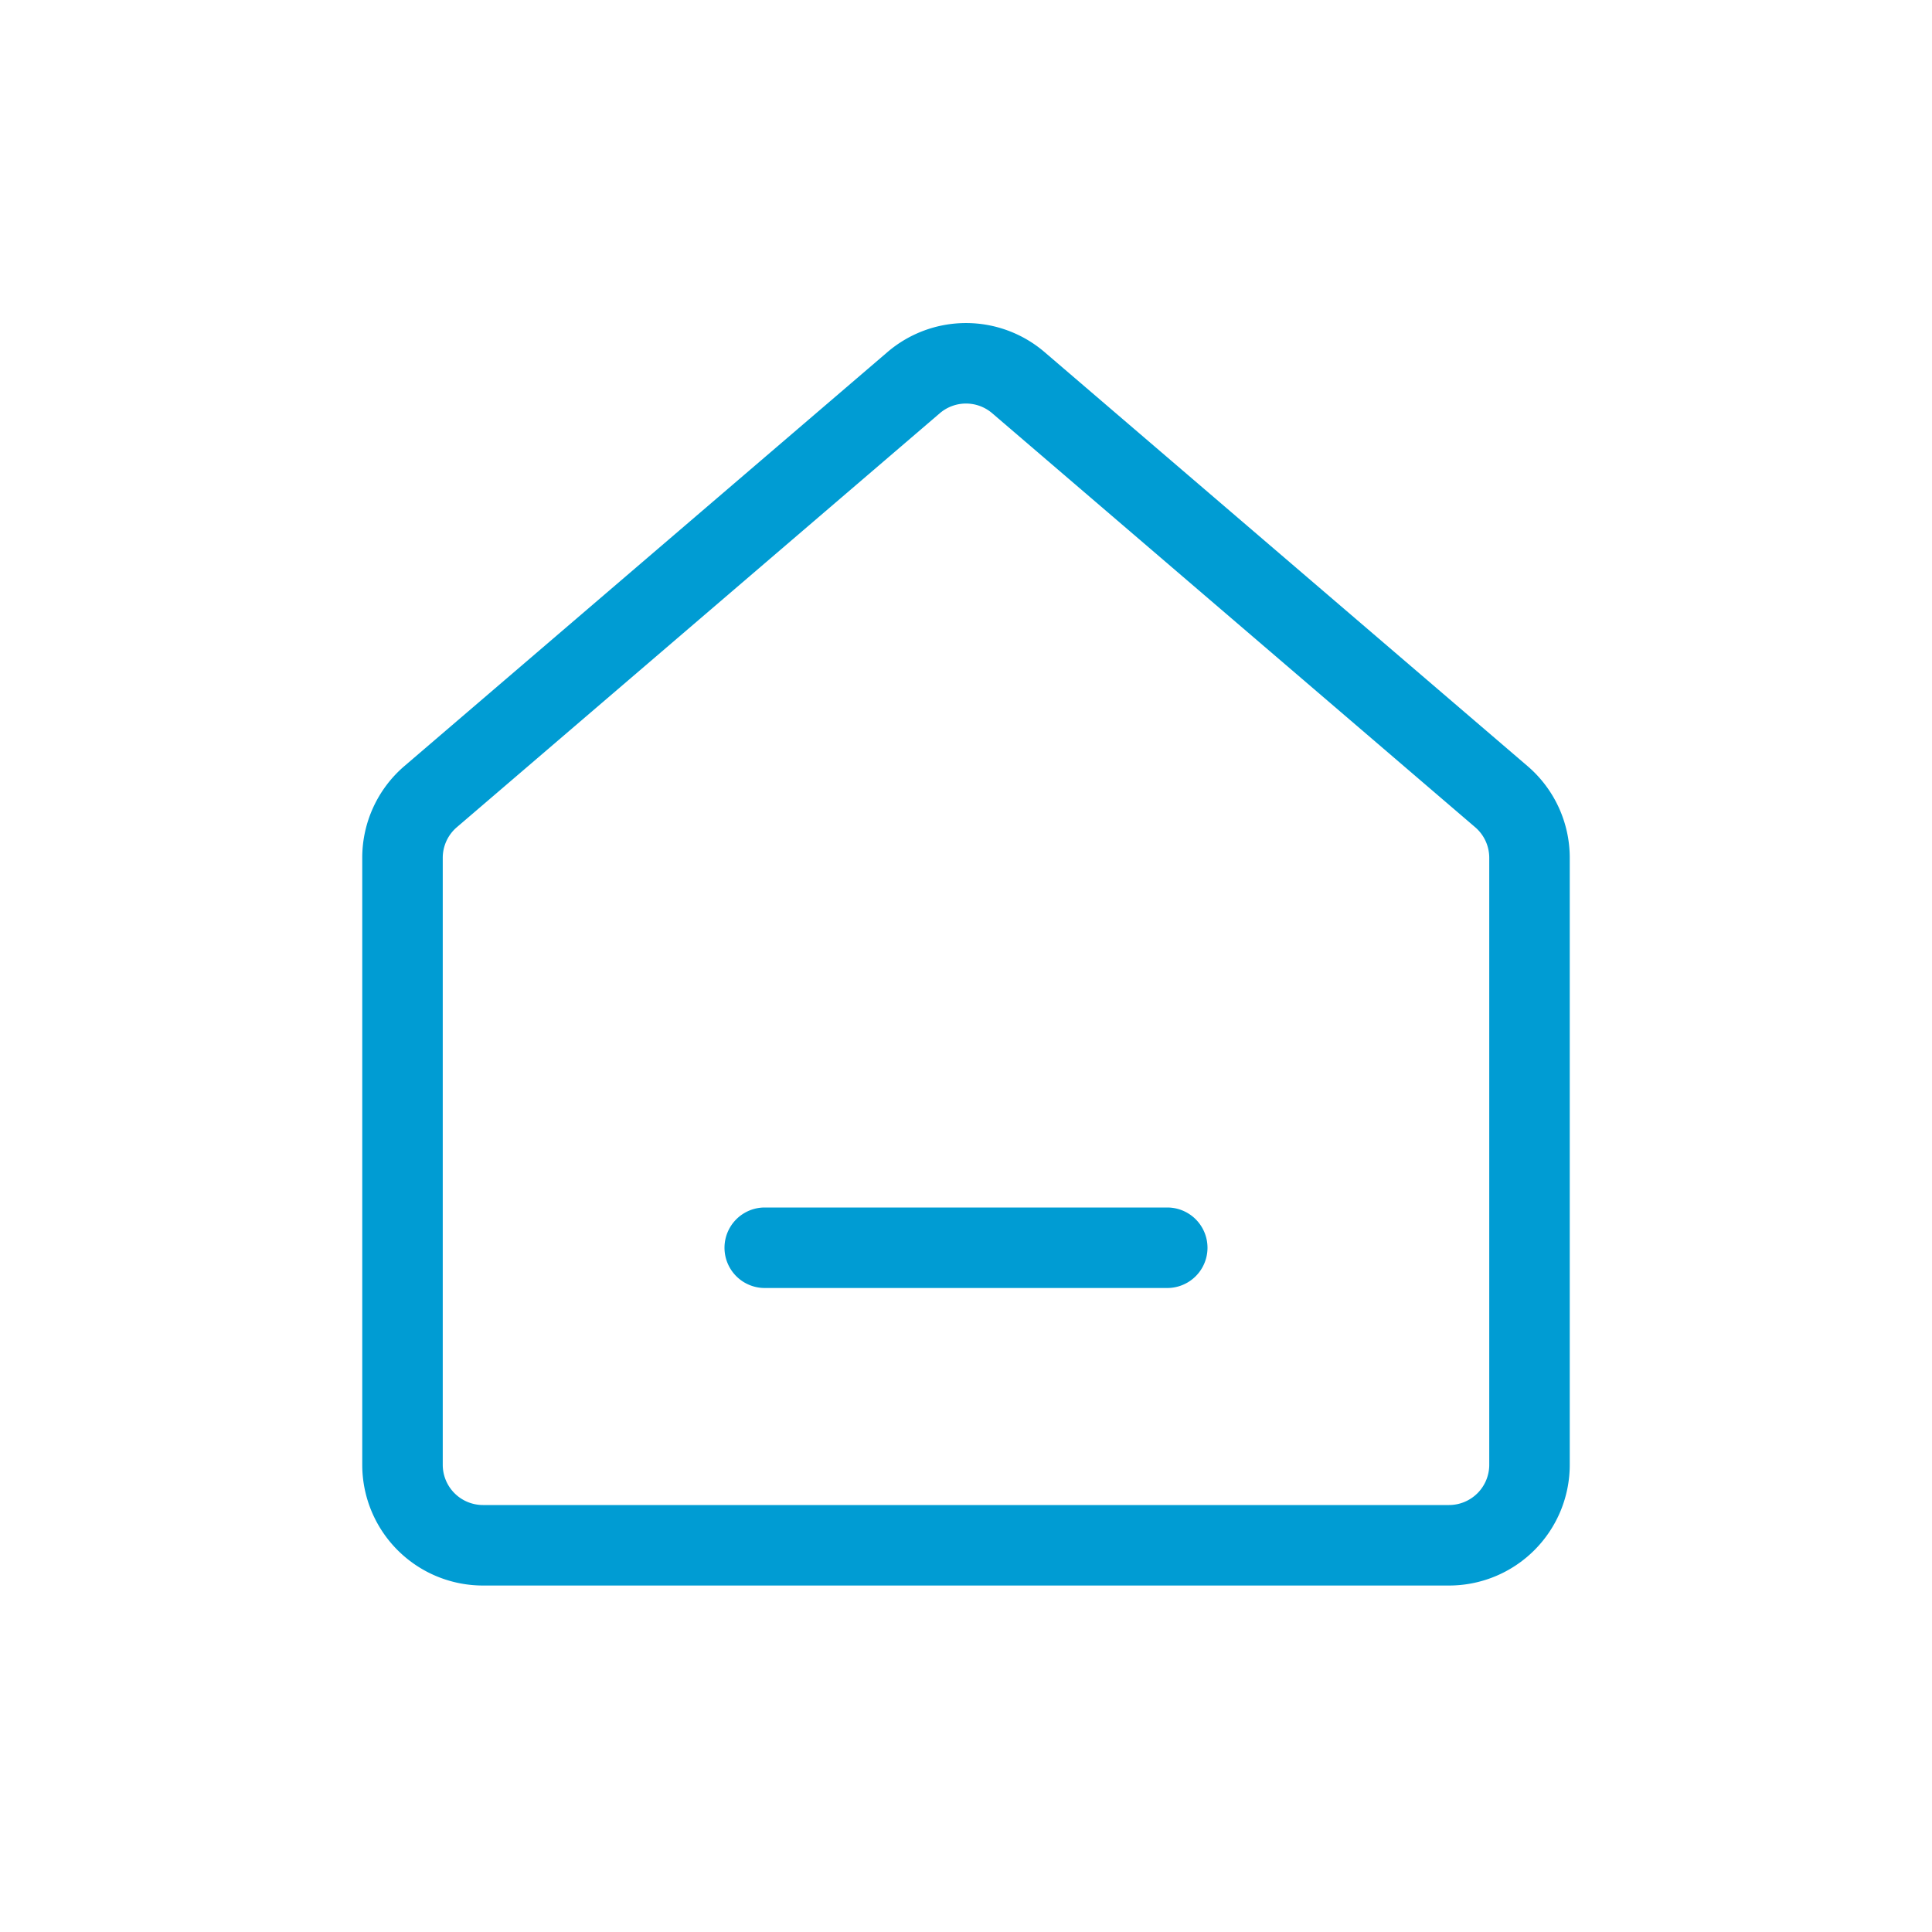 <?xml version="1.0" standalone="no"?><!DOCTYPE svg PUBLIC "-//W3C//DTD SVG 1.1//EN" "http://www.w3.org/Graphics/SVG/1.1/DTD/svg11.dtd"><svg t="1572249228271" class="icon" viewBox="0 0 1024 1024" version="1.1" xmlns="http://www.w3.org/2000/svg" p-id="1840" xmlns:xlink="http://www.w3.org/1999/xlink" width="200" height="200"><defs><style type="text/css"></style></defs><path d="M525.867 219.008a21.333 21.333 0 0 0-27.733 0l-256 219.435a21.333 21.333 0 0 0-7.467 16.213v321.707a21.333 21.333 0 0 0 21.333 21.333h512a21.333 21.333 0 0 0 21.333-21.333v-321.707a21.333 21.333 0 0 0-7.467-16.213l-256-219.435z m27.776-32.384l256 219.435a64 64 0 0 1 22.357 48.597v321.707a64 64 0 0 1-64 64H256a64 64 0 0 1-64-64v-321.707a64 64 0 0 1 22.357-48.64l256-219.392a64 64 0 0 1 83.285 0z" fill="#009cd3" p-id="1841"></path><path d="M405.333 640h213.333a21.333 21.333 0 1 1 0 42.667h-213.333a21.333 21.333 0 1 1 0-42.667z" fill="#009cd3" p-id="1842"></path></svg>